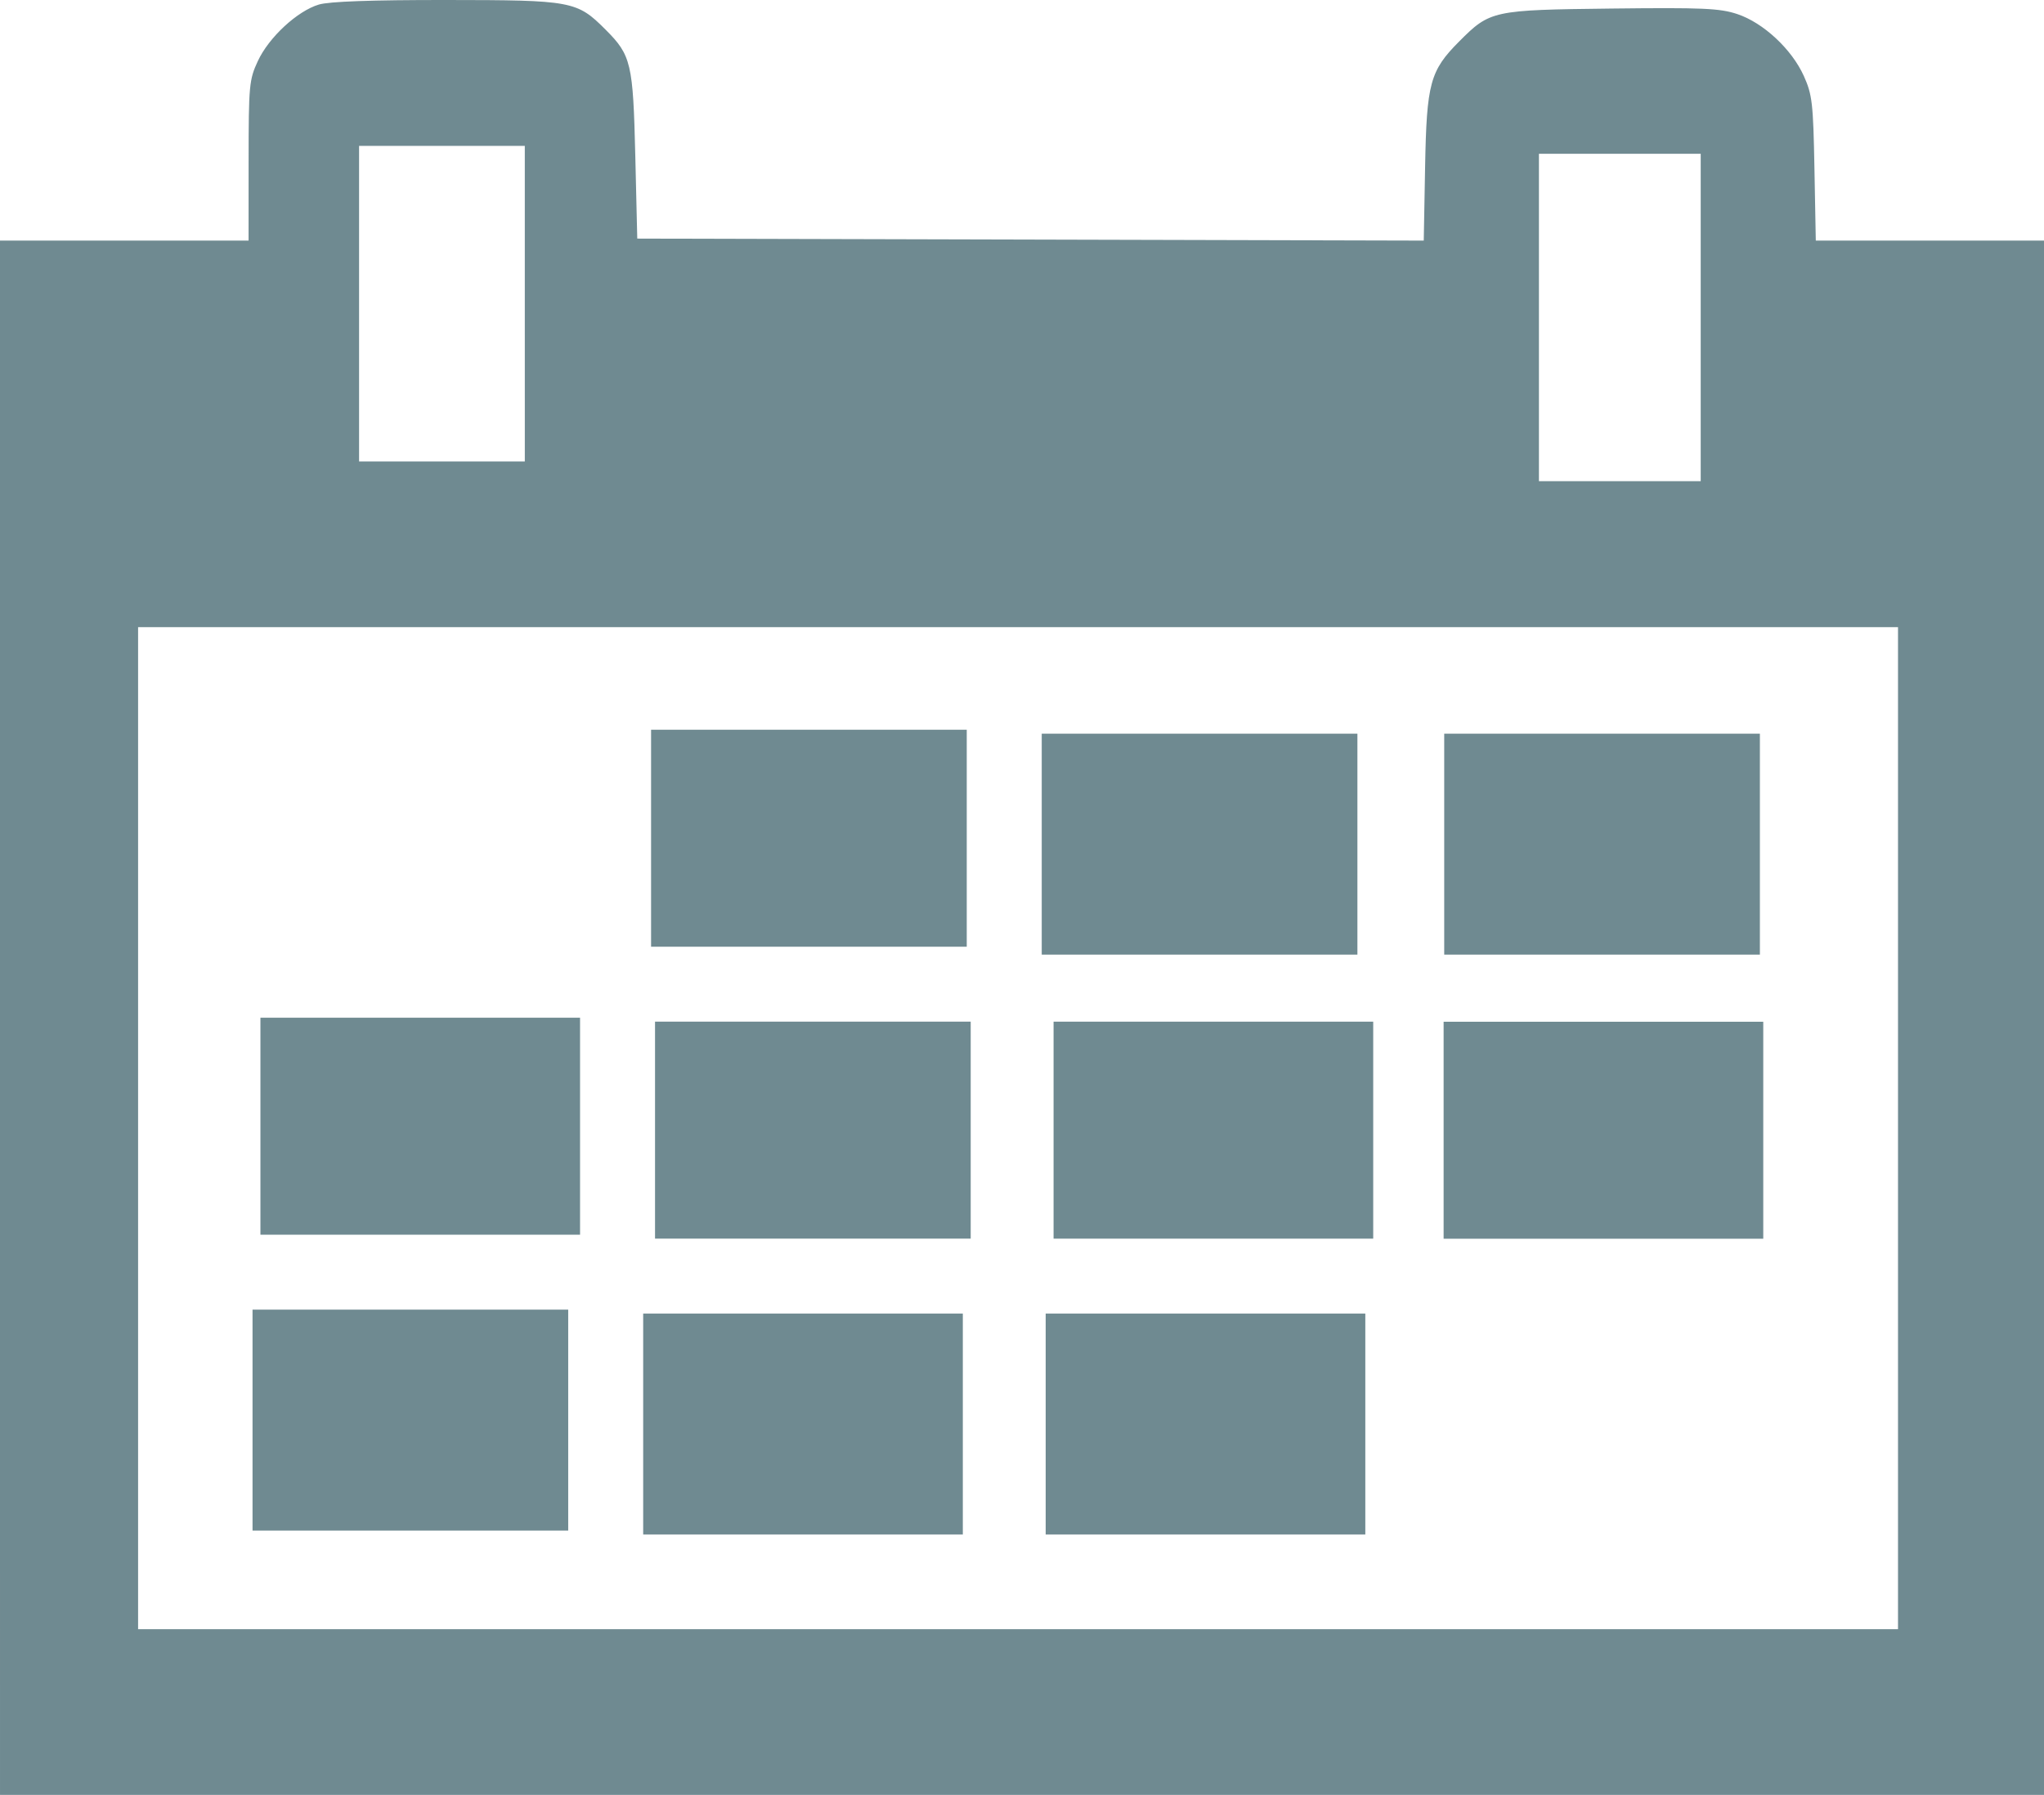 <?xml version="1.0" encoding="UTF-8" standalone="no"?>
<svg
   xmlns:dc="http://purl.org/dc/elements/1.1/"
   xmlns:cc="http://creativecommons.org/ns#"
   xmlns:rdf="http://www.w3.org/1999/02/22-rdf-syntax-ns#"
   xmlns:svg="http://www.w3.org/2000/svg"
   xmlns="http://www.w3.org/2000/svg"
   width="22.77"
   height="20"
   version="1.1"
   viewBox="0 0 22.77 152.172">
  <g transform="translate(-53.814,-26.296)">
    <path
       d="M -21.426,112.579 V 46.691 h 10.535 10.535 l 0.003,-6.773 c 0.003,-6.4 0.046,-6.865 0.788,-8.458 C 1.371,29.454 3.776,27.229 5.601,26.682 6.476,26.42 10.078,26.291 16.407,26.296 c 10.672,0.008 11.065,0.081 13.494,2.511 2.175,2.175 2.334,2.85 2.521,10.693 l 0.167,7.024 33.331,0.085 33.331,0.085 0.115,-6.273 c 0.13,-7.068 0.419,-8.133 2.88,-10.603 2.625,-2.636 2.832,-2.68 12.892,-2.797 7.746,-0.09 9.201,-0.026 10.686,0.467 2.207,0.733 4.62,2.978 5.643,5.251 0.713,1.585 0.795,2.301 0.899,7.848 l 0.114,6.104 h 9.673 9.673 v 65.889 65.889 h -86.625 -86.625 z m 160.875,9.365 V 79.468 H 64.865 -9.72 v 42.476 42.476 H 64.865 139.449 Z M 122.726,53.212 V 39.332 h -6.856 -6.856 v 13.88 13.88 h 6.856 6.856 z M 23.057,52.042 V 38.664 H 16.034 9.01 v 13.378 13.378 h 7.024 7.024 z"
       style="fill:#6f8a91" />
    <path
       d="m -0.02,146.694 v -9.365 H 13.358 26.736 v 9.365 9.365 H 13.358 -0.02 Z"
       style="fill:#6f8a91" />
    <path
       d="m 0.649,121.777 v -9.198 H 14.194 27.74 v 9.198 9.198 H 14.194 0.649 Z"
       style="fill:#6f8a91" />
    <path
       d="m 34.095,122.111 v -9.198 h 13.378 13.378 v 9.198 9.198 H 47.473 34.095 Z"
       style="fill:#6f8a91" />
    <path
       d="m 33.091,147.028 v -9.365 h 13.546 13.546 v 9.365 9.365 h -13.546 -13.546 z"
       style="fill:#6f8a91" />
    <path
       d="m 67.206,147.028 v -9.365 h 13.546 13.546 v 9.365 9.365 h -13.546 -13.546 z"
       style="fill:#6f8a91" />
    <path
       d="m 67.875,122.111 v -9.198 h 13.546 13.546 v 9.198 9.198 h -13.546 -13.546 z"
       style="fill:#6f8a91" />
    <path
       d="m 100.986,97.863 v -9.365 h 13.378 13.378 v 9.365 9.365 h -13.378 -13.378 z"
       style="fill:#6f8a91" />
    <path
       d="m 66.872,97.863 v -9.365 h 13.378 13.378 v 9.365 9.365 h -13.378 -13.378 z"
       style="fill:#6f8a91" />
    <path
       d="m 33.76,97.361 v -9.198 h 13.378 13.378 v 9.198 9.198 H 47.139 33.76 Z"
       style="fill:#6f8a91" />
    <path
       d="m 100.935,122.118 v -9.198 h 13.546 13.546 v 9.198 9.198 h -13.546 -13.546 z"
       style="fill:#6f8a91" />
  </g>
</svg>
